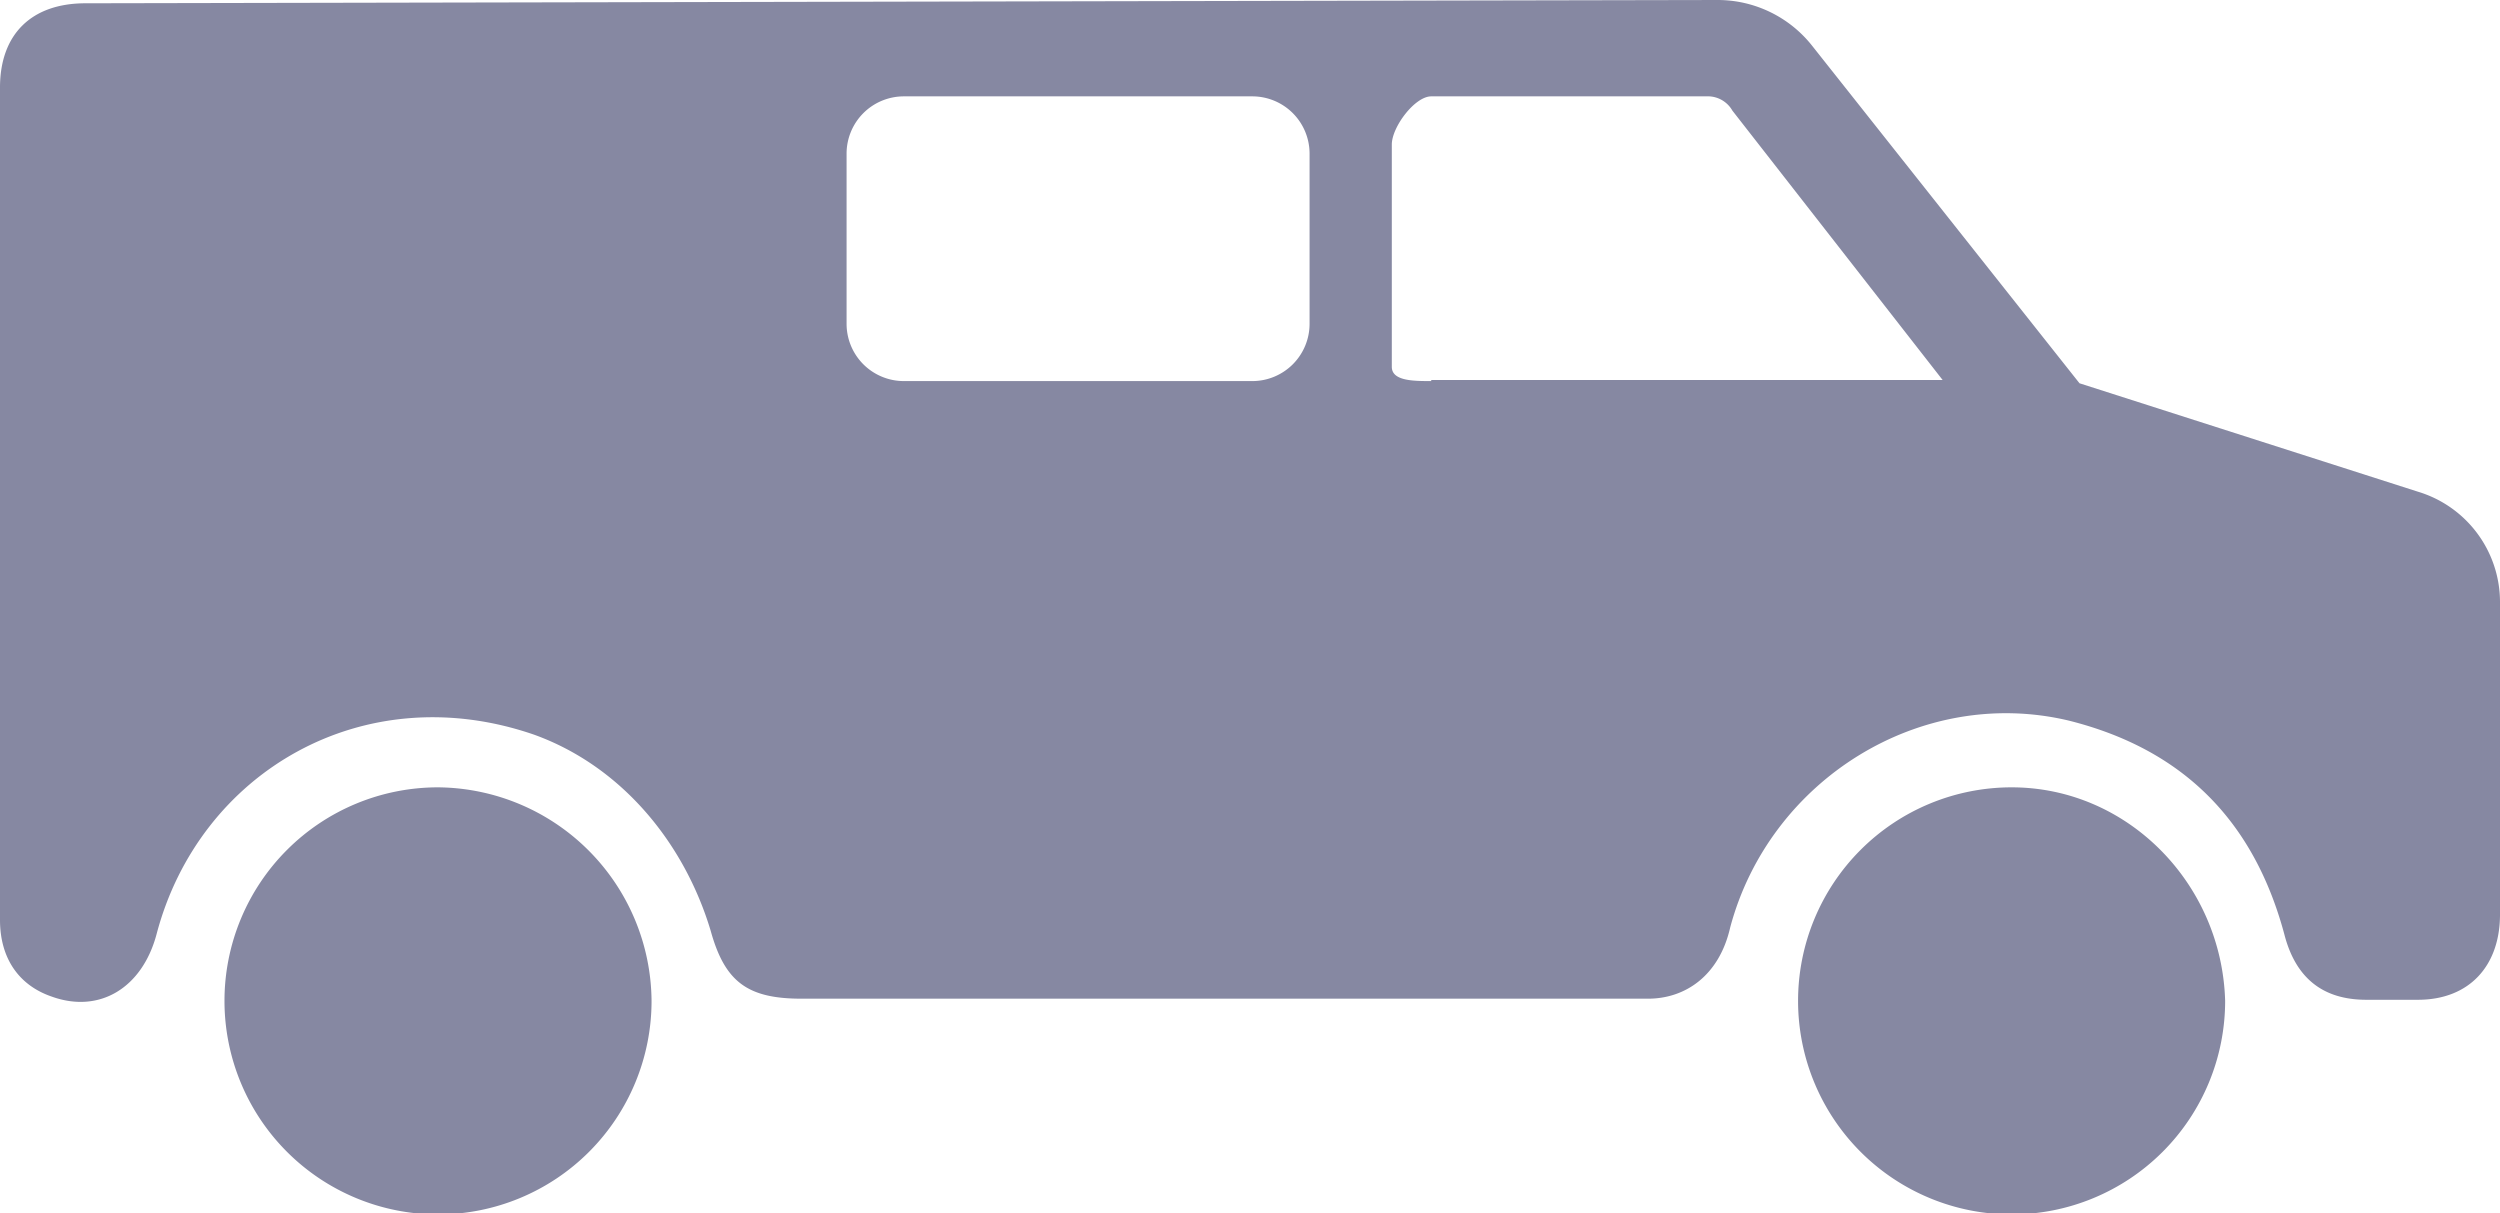 <svg id="Layer_1" data-name="Layer 1" xmlns="http://www.w3.org/2000/svg" viewBox="0 0 228.3 110.8"><defs><style>.cls-1{fill:#8688a2;}</style></defs><title>panelvan5</title><path class="cls-1" d="M220.8,44.9,189.9,35,165.5,4.2A11,11,0,0,0,156.9,0L7.8.3C2.9.3,0,3.1,0,8V84c0,3.6,1.8,6,4.7,7,4.4,1.6,8.3-.8,9.6-5.7,3.9-14.8,18.9-23.6,34.5-18.2C56.8,70,62.5,77,64.9,85c1.3,4.7,3.4,6.2,8.3,6.2h77.3c3.4,0,6.5-2.1,7.5-6.5,3.6-13.5,17.4-22.1,30.9-18.9,10.4,2.6,16.9,9.1,19.7,19.5,1,3.9,3.4,6,7.5,6h4.7c4.7,0,7.5-3.1,7.5-7.8V55A10.53,10.53,0,0,0,220.8,44.9ZM119.59,29.57a5.23,5.23,0,0,1-5.23,5.23H82.54a5.23,5.23,0,0,1-5.23-5.23V14A5.23,5.23,0,0,1,82.54,8.8h31.82A5.23,5.23,0,0,1,119.59,14ZM130.7,34.7v.1c-1.6,0-3.6,0-3.6-1.3V13.2c0-1.6,2.1-4.4,3.6-4.4h25.4a2.58,2.58,0,0,1,2.1,1.3l19.2,24.6Z"/><path class="cls-1" d="M40,71.9A19.5,19.5,0,1,0,59.5,91.4,19.66,19.66,0,0,0,40,71.9Z"/><path class="cls-1" d="M183.7,71.9a19.5,19.5,0,1,0,19.5,19.5C202.9,80.7,194.3,71.9,183.7,71.9Z"/></svg>